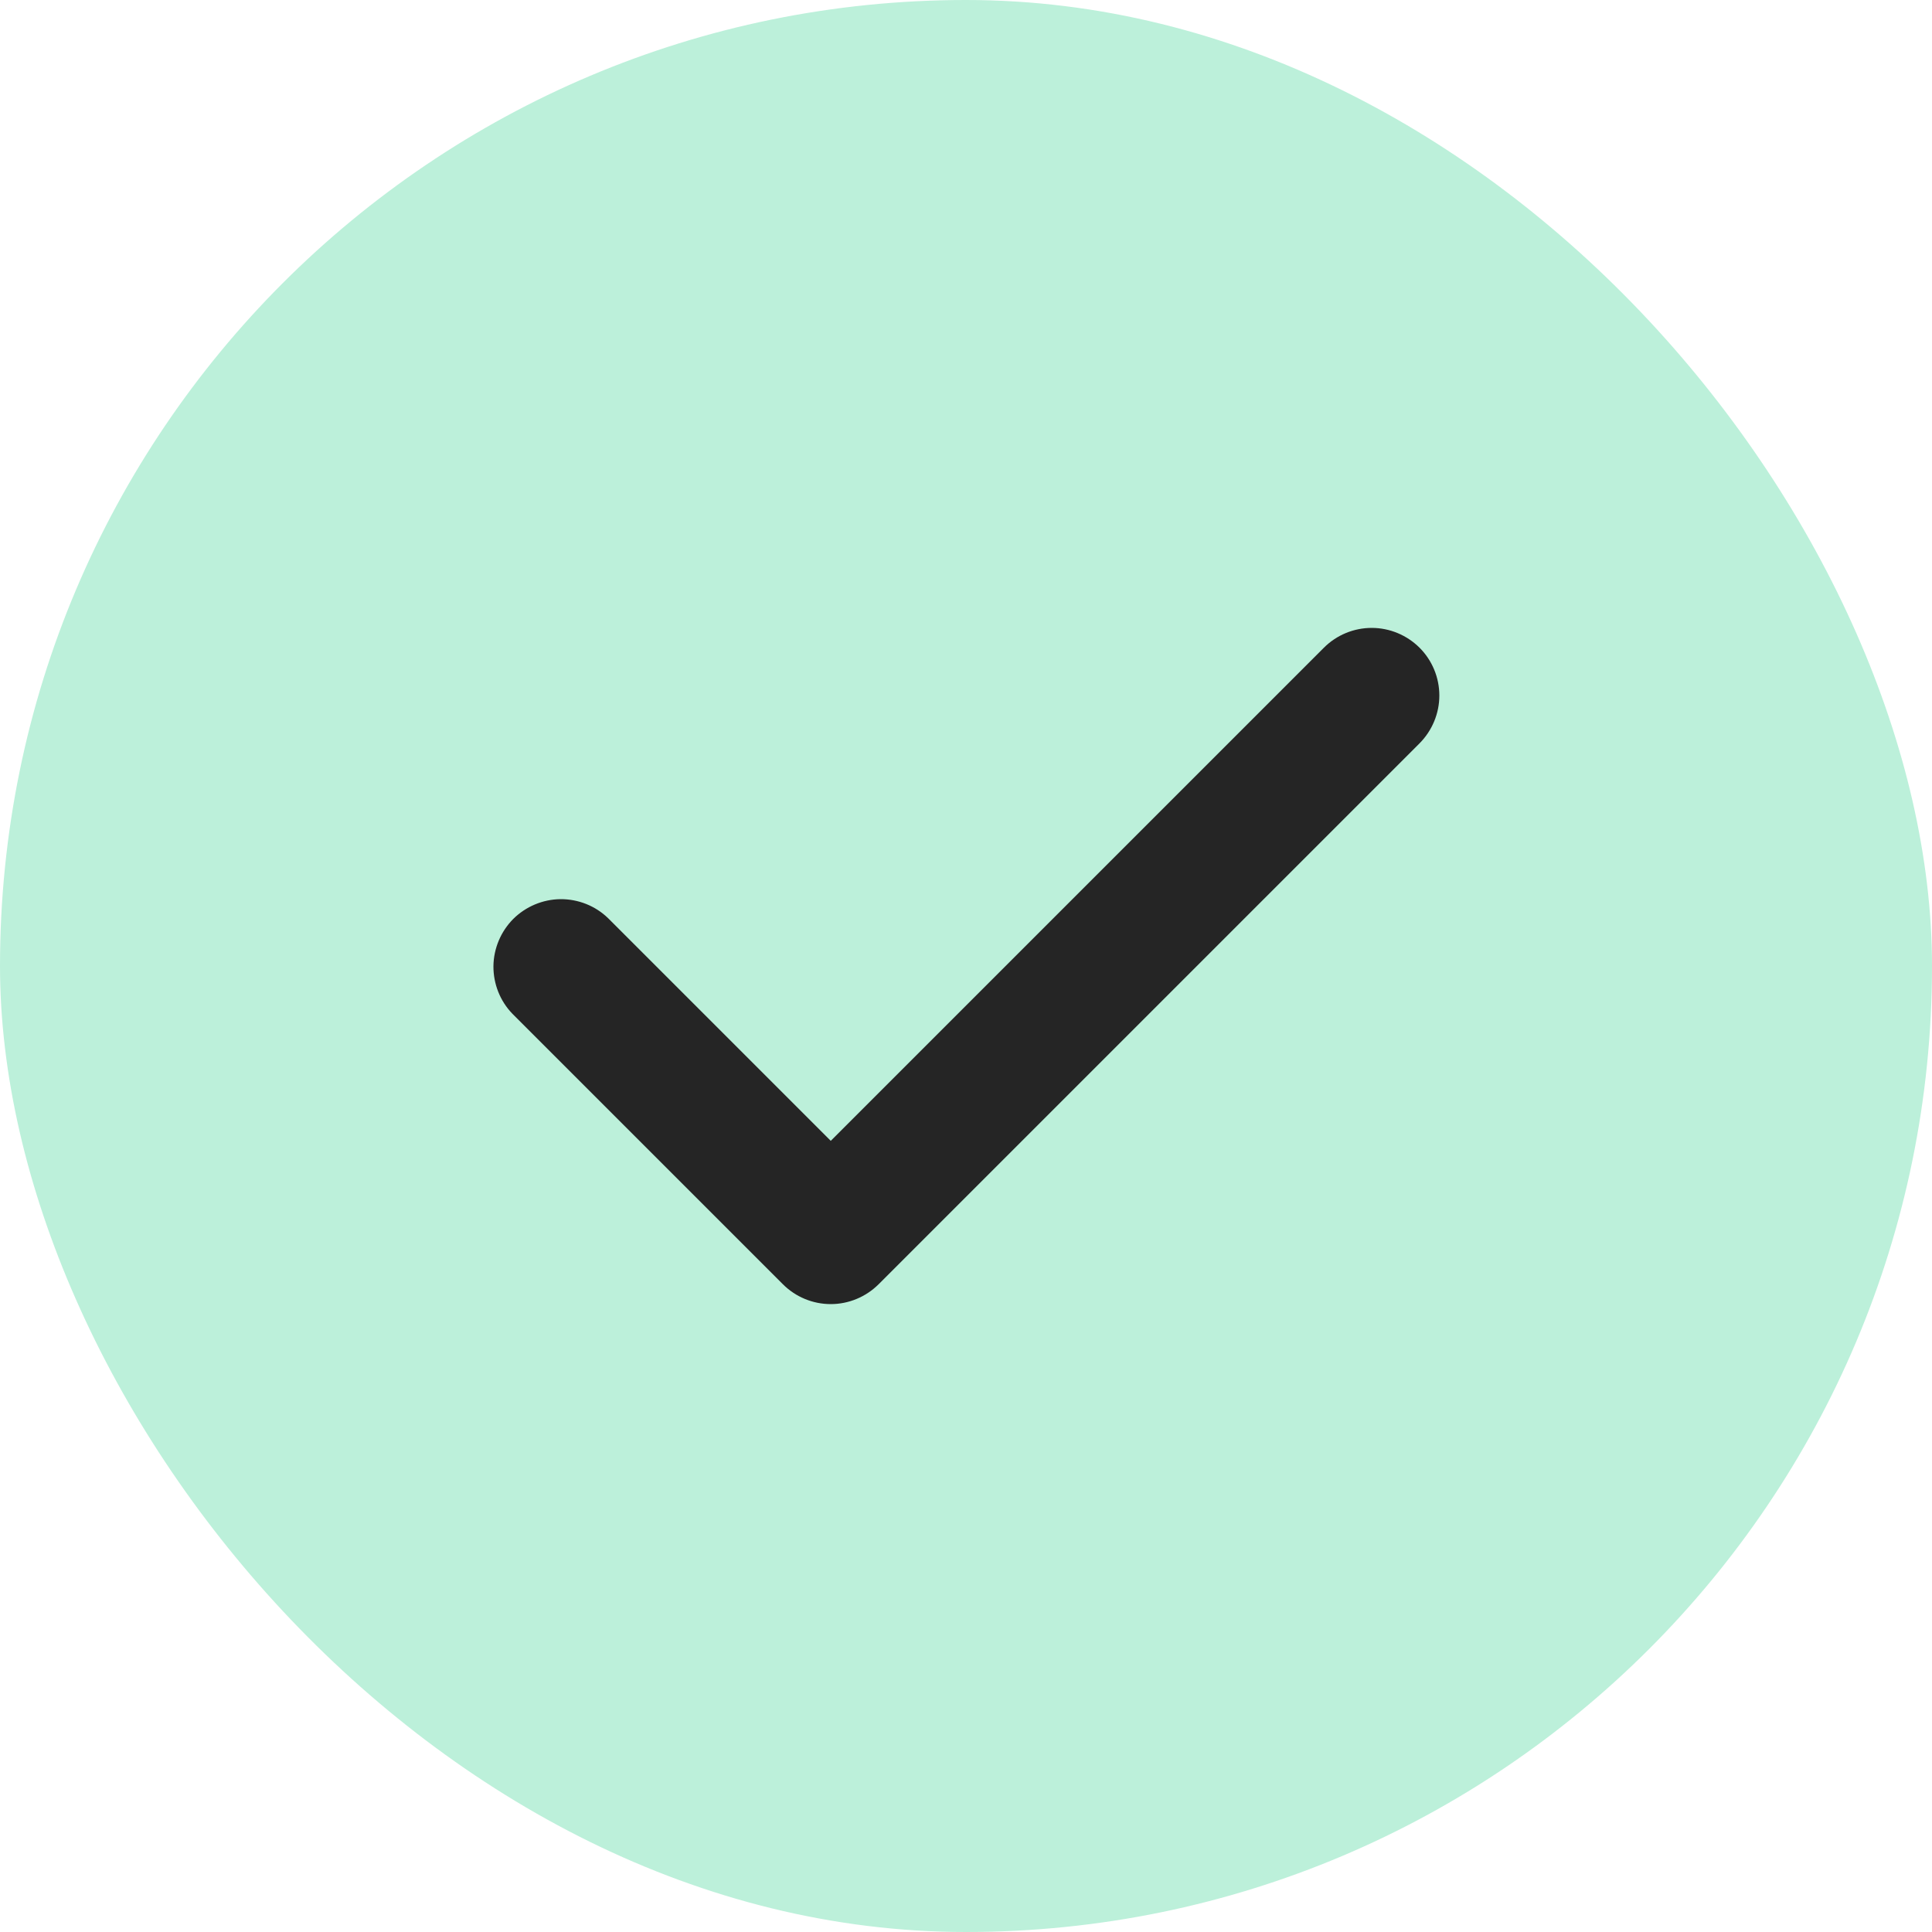 <svg width="20" height="20" viewBox="0 0 20 20" fill="none" xmlns="http://www.w3.org/2000/svg">
<rect width="20" height="20" rx="10" fill="#BCF0DA"/>
<path fill-rule="evenodd" clip-rule="evenodd" d="M14.695 6.705C14.826 6.836 14.9 7.014 14.9 7.2C14.9 7.385 14.826 7.563 14.695 7.695L9.095 13.295C8.963 13.426 8.785 13.5 8.6 13.5C8.414 13.5 8.236 13.426 8.105 13.295L5.305 10.495C5.177 10.363 5.107 10.186 5.108 10.002C5.11 9.819 5.184 9.643 5.313 9.513C5.443 9.384 5.619 9.31 5.802 9.308C5.986 9.307 6.163 9.377 6.295 9.505L8.6 11.81L13.705 6.705C13.836 6.574 14.014 6.5 14.2 6.5C14.385 6.5 14.563 6.574 14.695 6.705Z" fill="#252525"/>
</svg>
